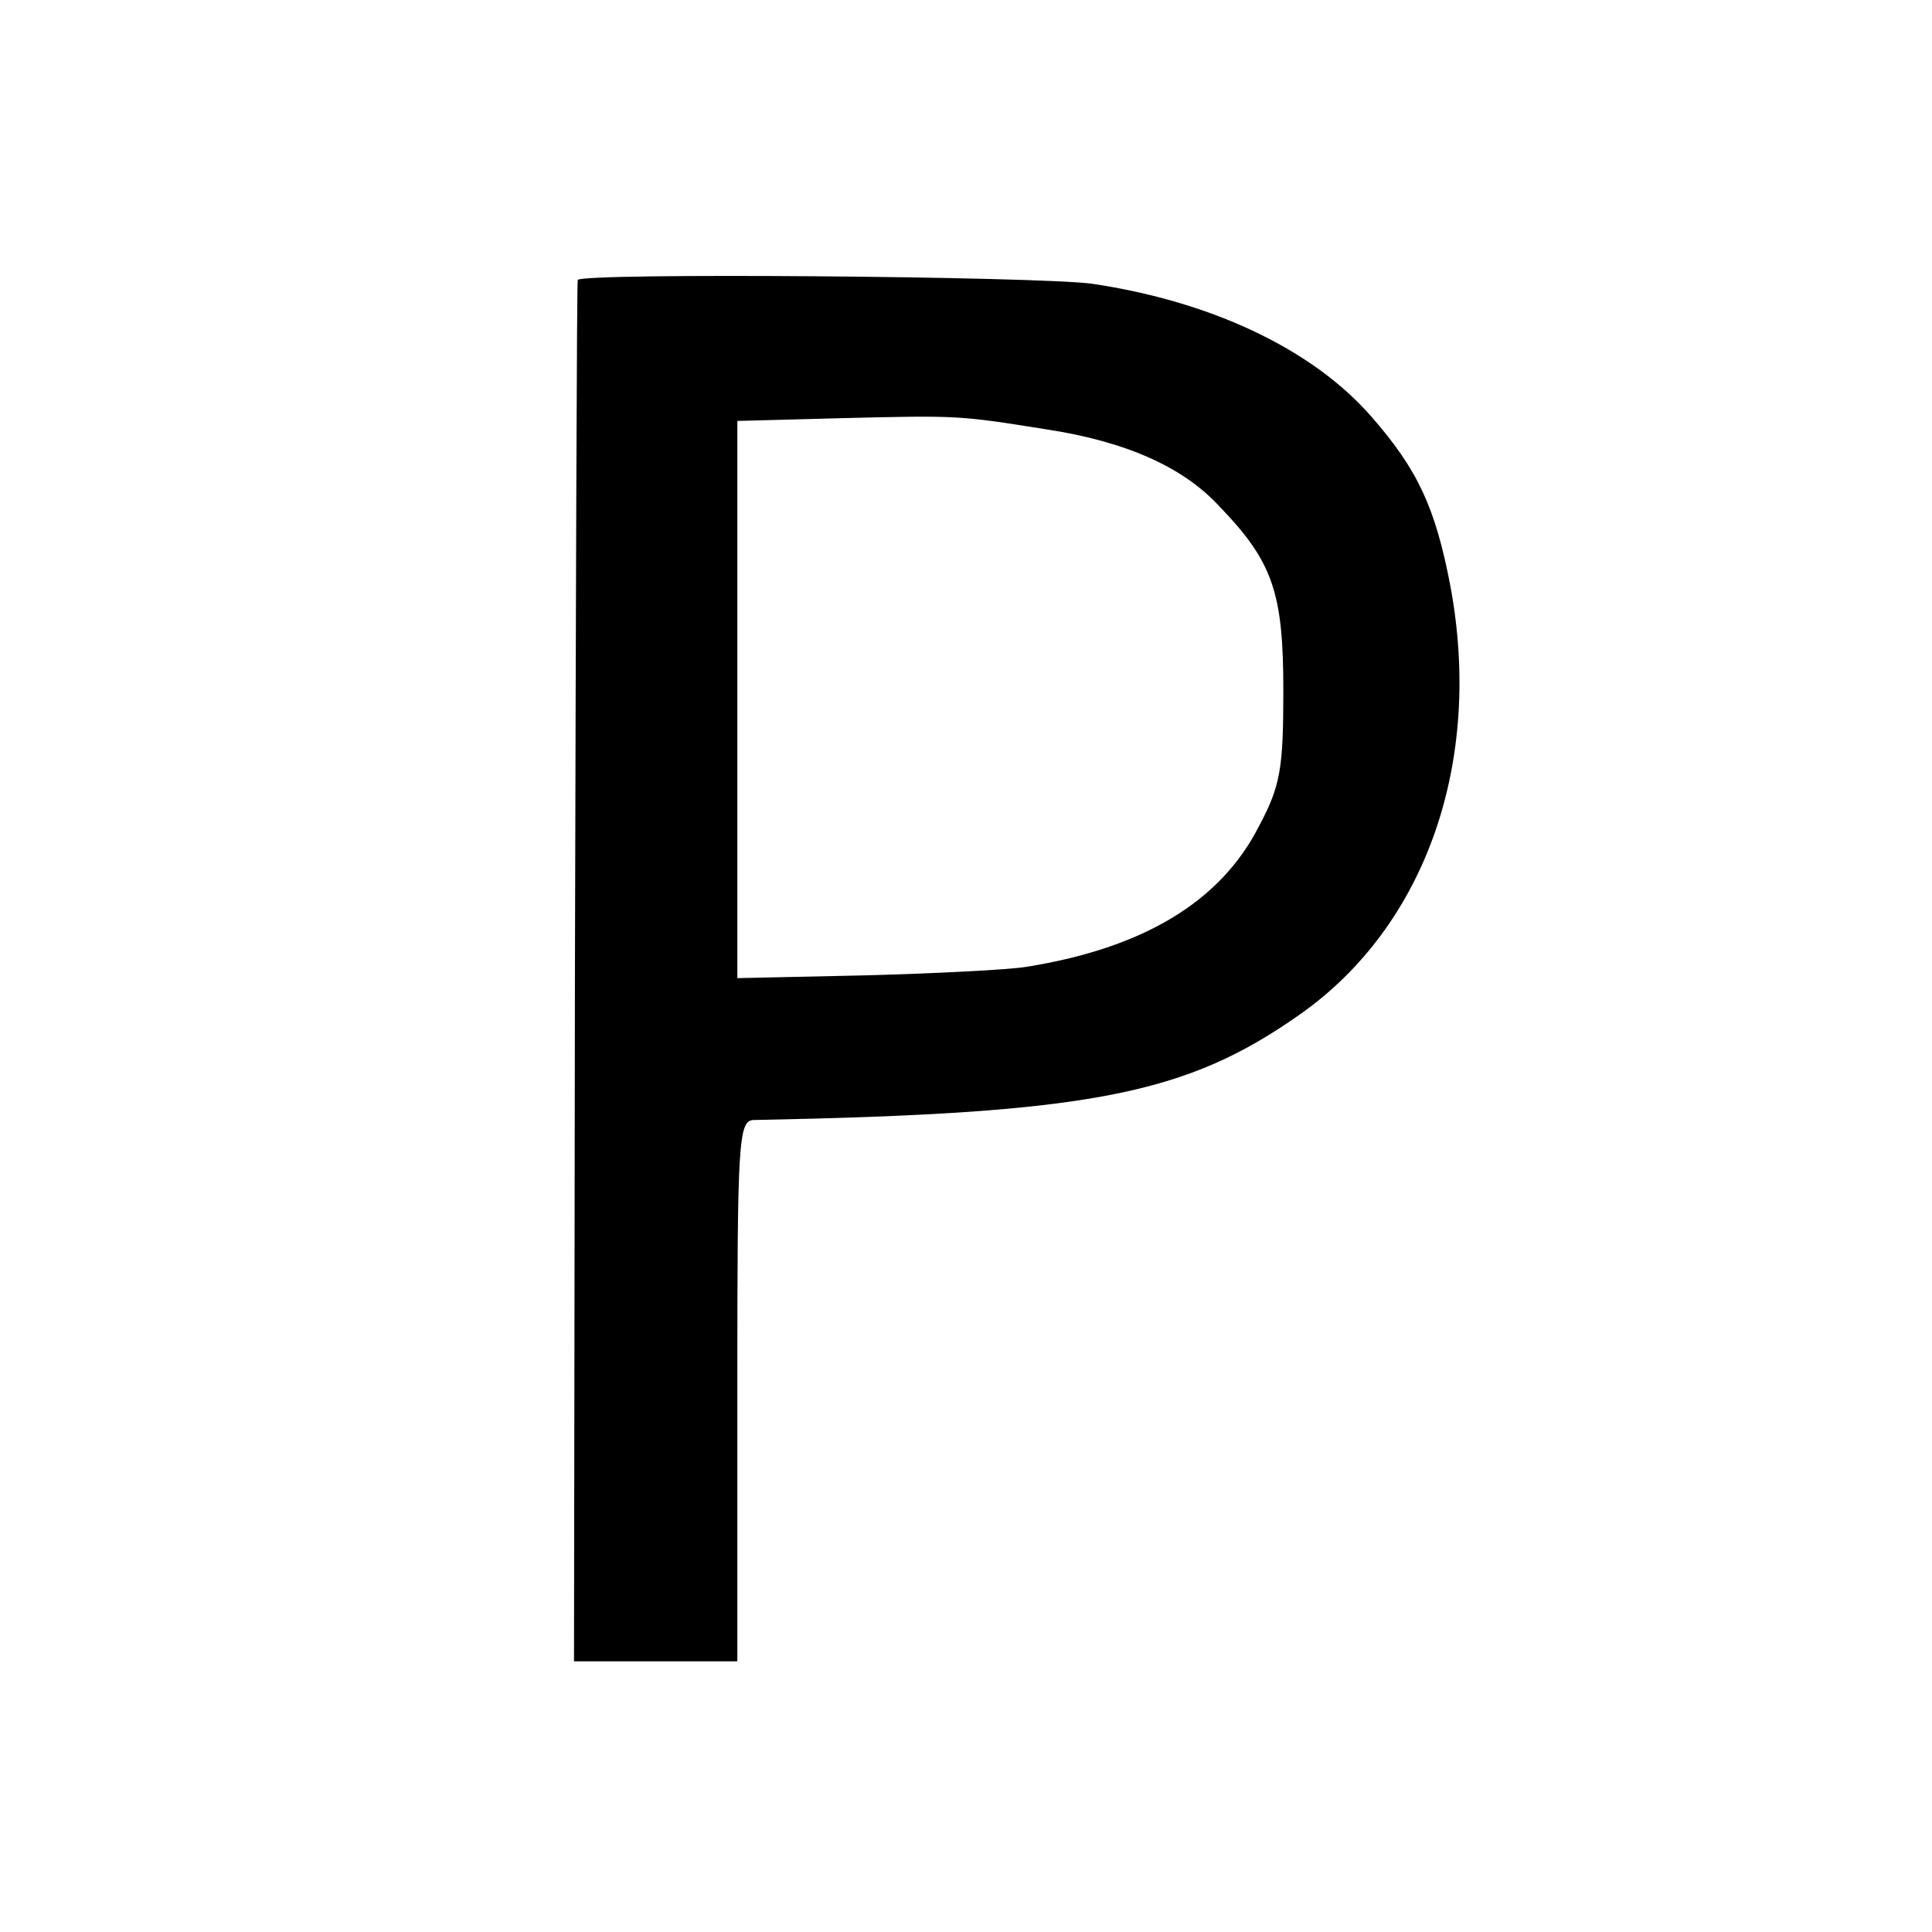 <?xml version="1.0" standalone="no"?>
<!DOCTYPE svg PUBLIC "-//W3C//DTD SVG 20010904//EN"
 "http://www.w3.org/TR/2001/REC-SVG-20010904/DTD/svg10.dtd">
<svg version="1.0" xmlns="http://www.w3.org/2000/svg"
 width="207pt" height="207pt" viewBox="0 0 207 207"
 preserveAspectRatio="xMidYMid meet">
<g transform="translate(0,207) scale(0.1,-0.1)"
fill="#000000" stroke="none">
<path d="M619 1770 c-1 -3 -2 -337 -3 -743 l-1 -737 87 0 88 0 0 290 c0 269 1
290 18 290 361 7 463 27 586 114 134 95 195 270 160 458 -16 84 -35 125 -85
182 -63 72 -171 123 -299 142 -60 8 -549 12 -551 4z m502 -160 c85 -13 146
-40 185 -82 58 -60 69 -93 69 -198 0 -83 -3 -102 -26 -145 -41 -81 -124 -131
-250 -151 -19 -3 -96 -7 -171 -9 l-138 -3 0 298 0 299 113 3 c123 3 124 3 218
-12z"/>
</g>
</svg>
